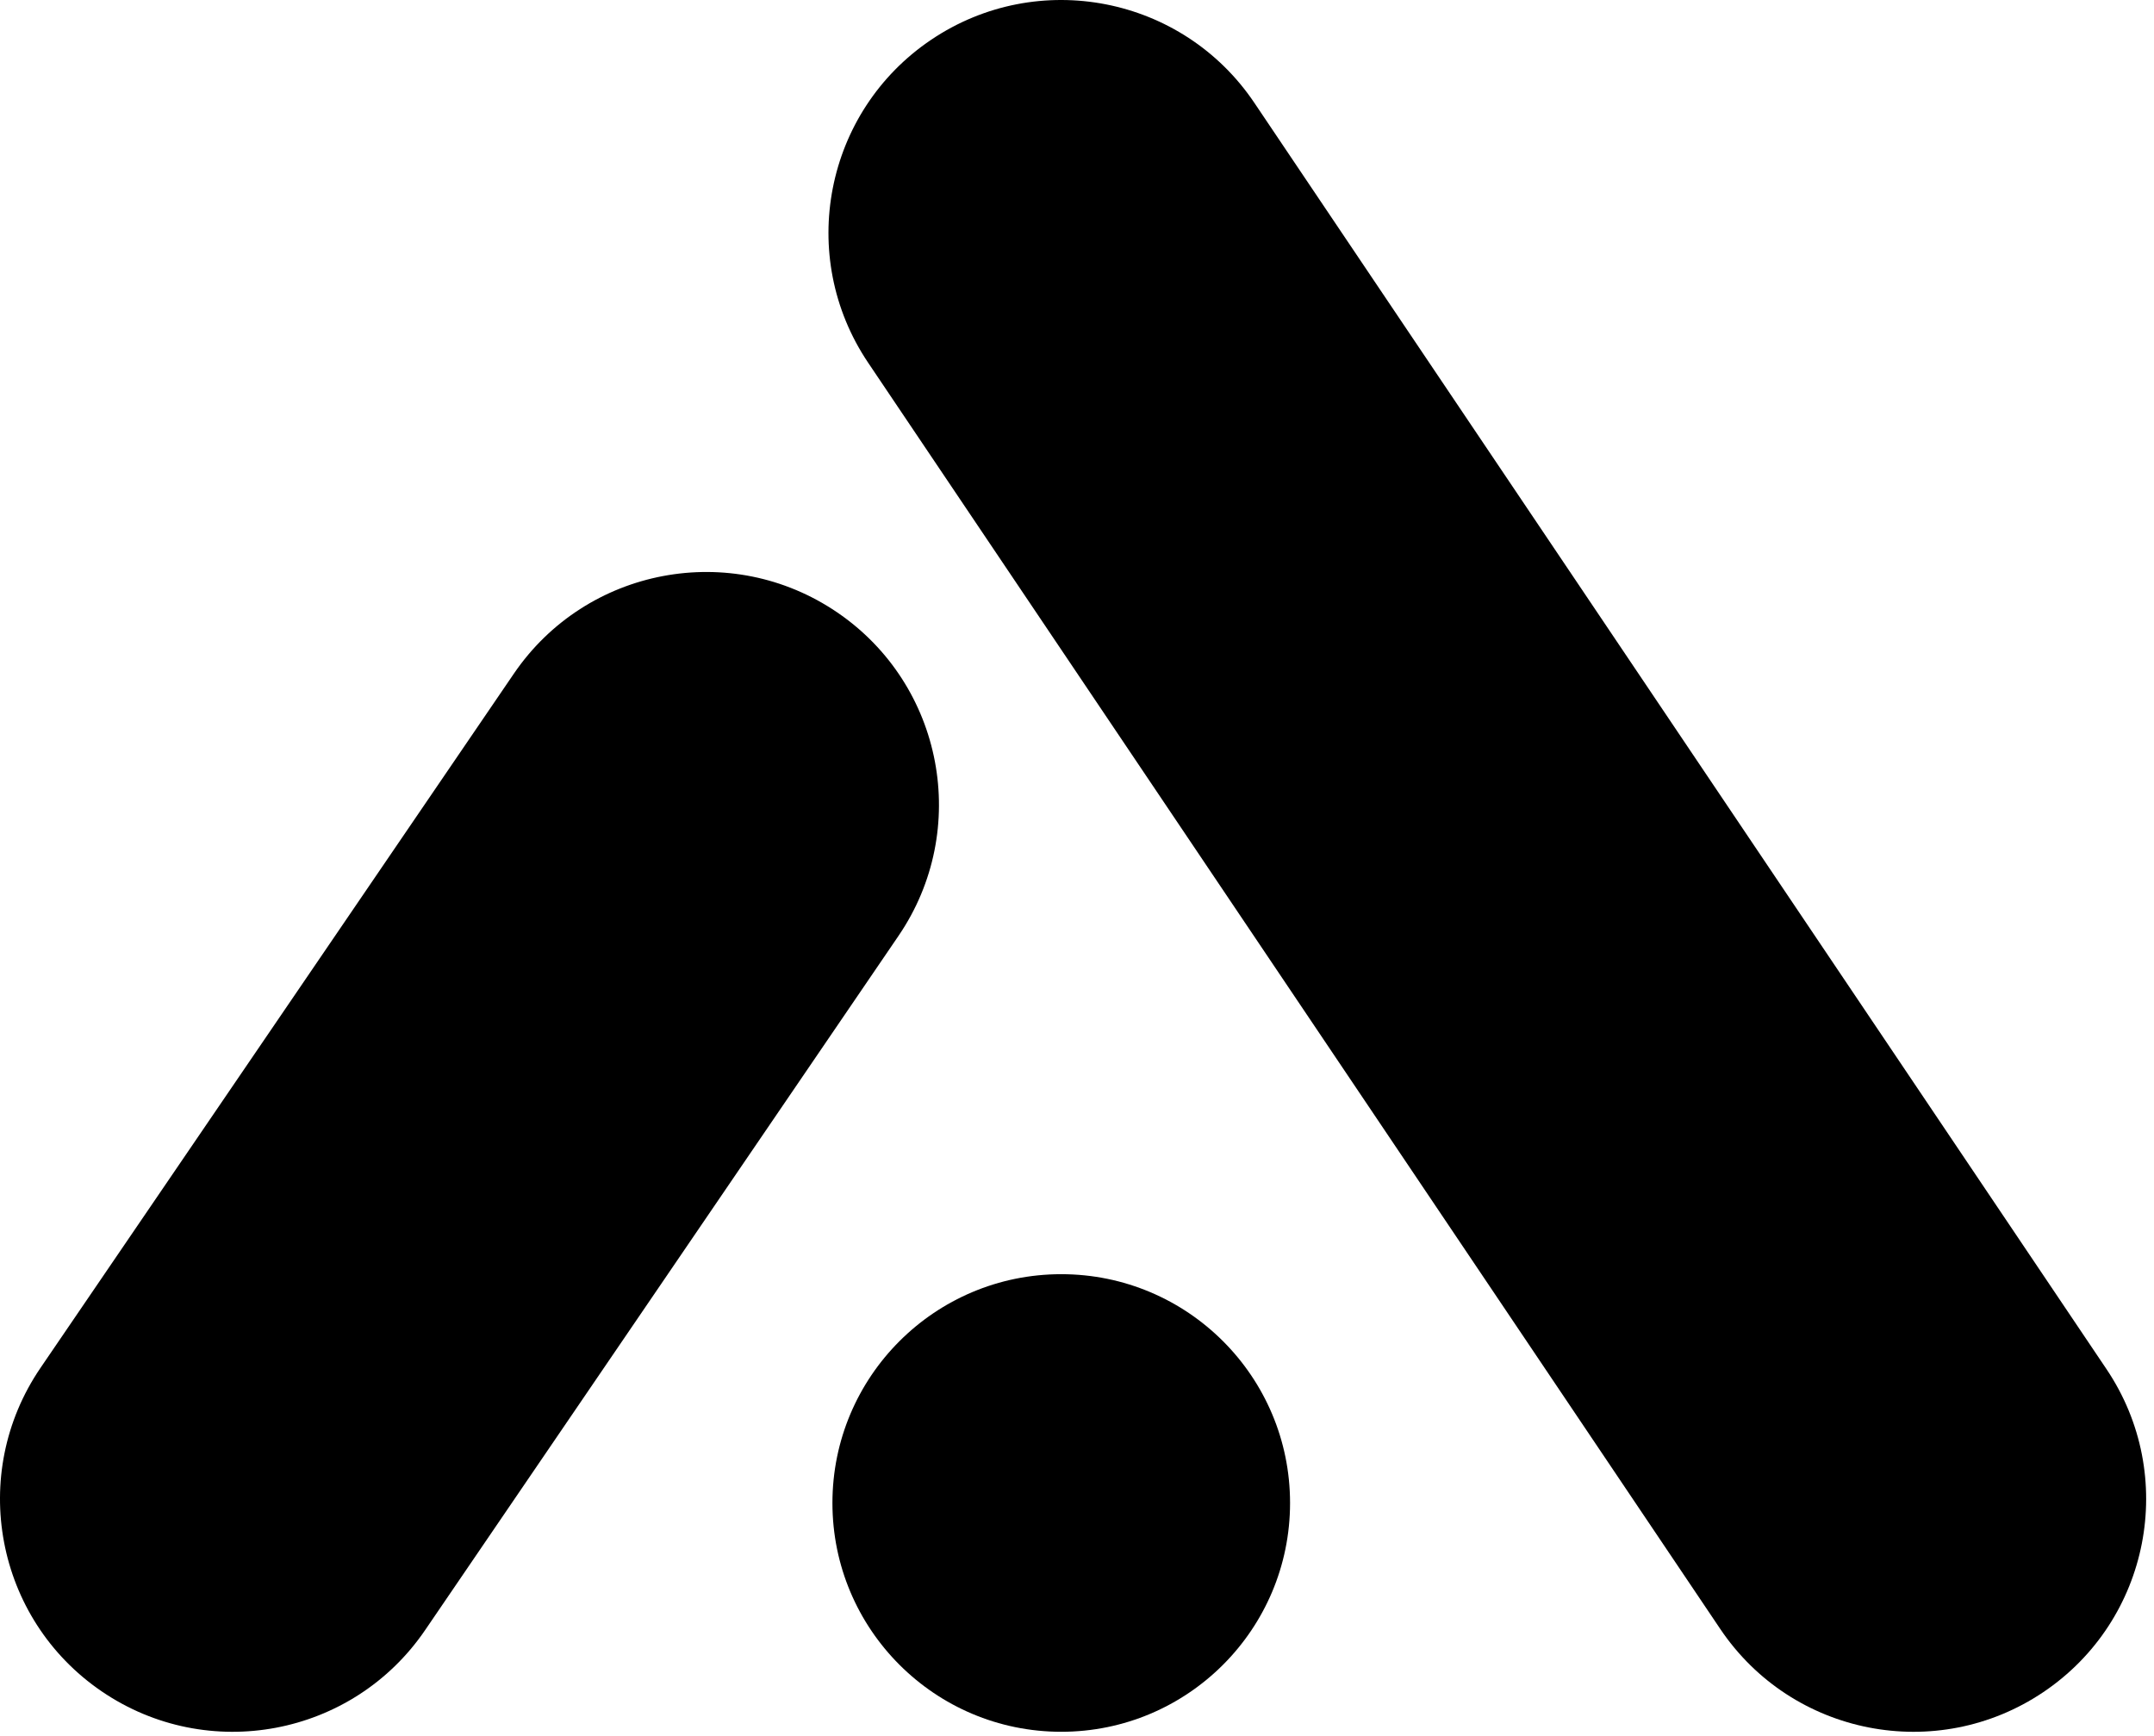 <svg width="273" height="220" viewBox="0 0 273 220" fill="none" xmlns="http://www.w3.org/2000/svg">
<path d="M118.034 5.028C131.551 -4.067 149.882 -0.483 158.978 13.034L266.978 173.534C276.073 187.051 272.489 205.382 258.972 214.478C245.455 223.574 227.124 219.989 218.028 206.472L110.028 45.972C100.932 32.455 104.517 14.124 118.034 5.028Z" fill="black"/>
<path d="M106.121 77.629C119.583 86.807 123.055 105.16 113.877 118.621L53.877 206.621C44.698 220.083 26.346 223.555 12.884 214.377C-0.577 205.199 -4.049 186.846 5.129 173.385L65.129 85.385C74.307 71.923 92.66 68.451 106.121 77.629Z" fill="black"/>
<path d="M134.503 161.503C118.487 161.503 105.503 174.487 105.503 190.503C105.503 206.519 118.487 219.503 134.503 219.503C150.519 219.503 163.503 206.519 163.503 190.503C163.503 174.487 150.519 161.503 134.503 161.503Z" fill="black"/>
</svg>
